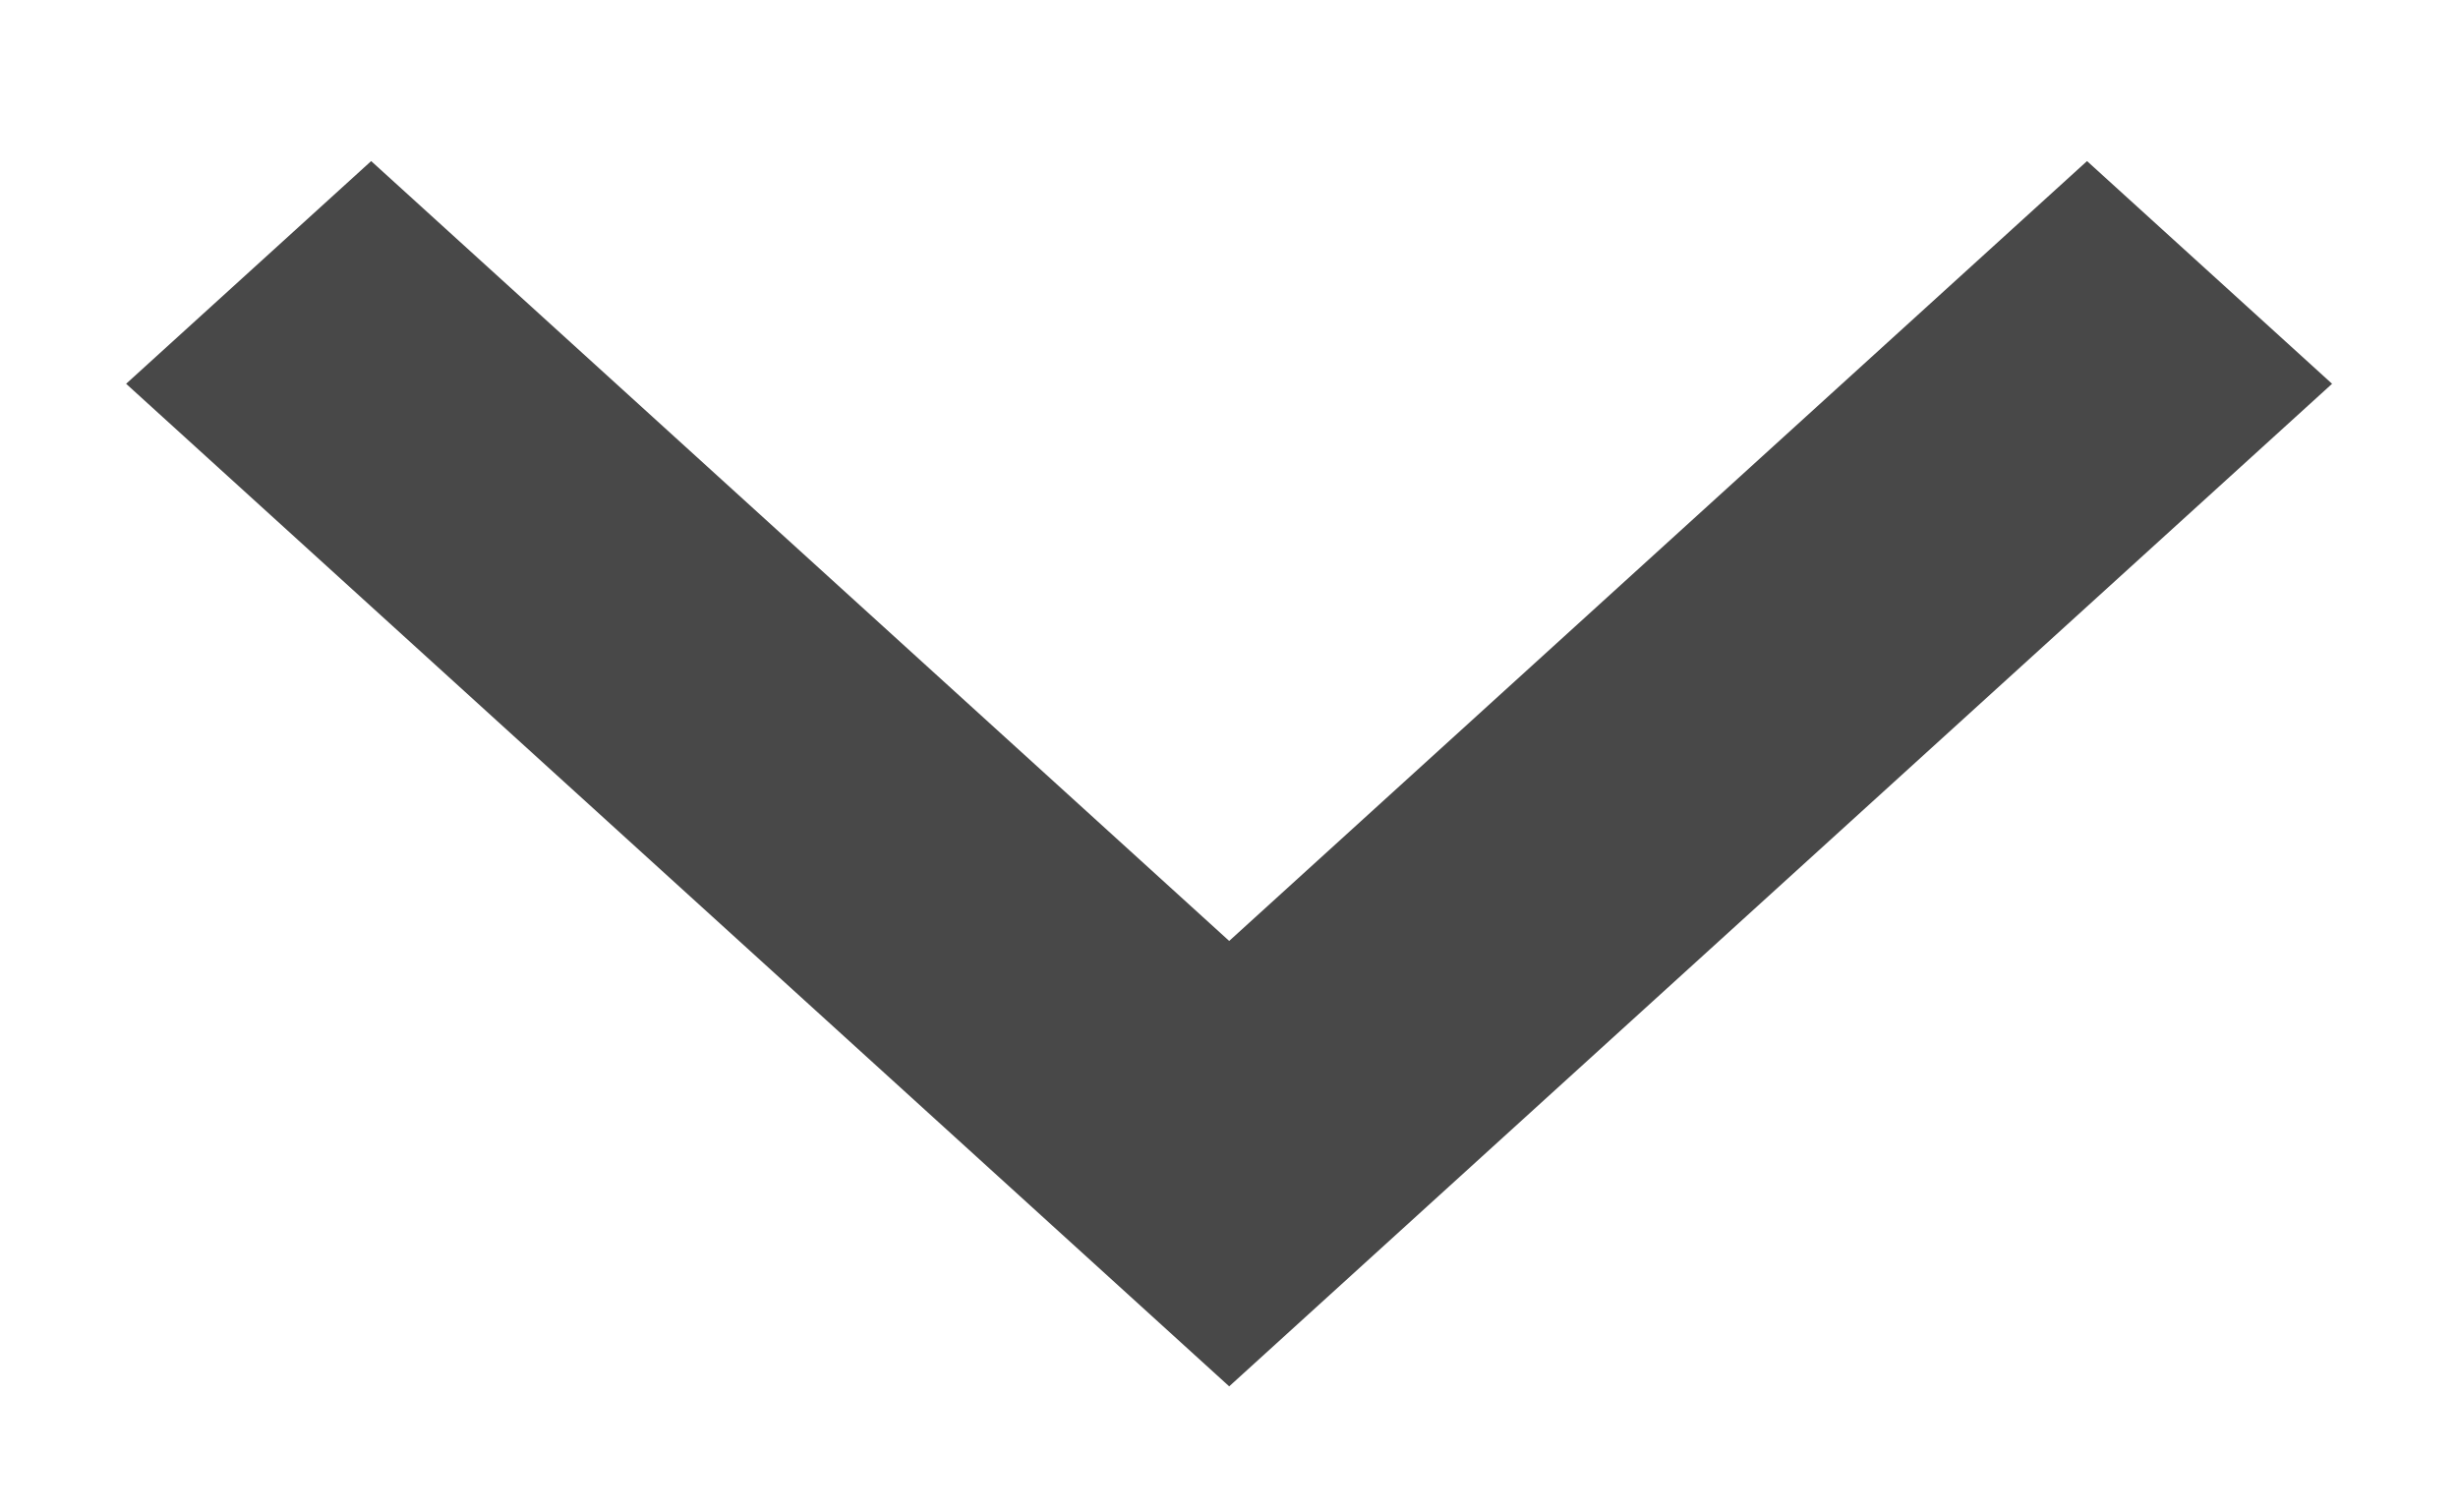 <svg width="13" height="8" viewBox="0 0 13 8" fill="none" xmlns="http://www.w3.org/2000/svg">
<path d="M6.501 4.977L11.038 0.852L12.334 2.03L6.501 7.333L0.667 2.03L1.963 0.852L6.501 4.977Z" fill="#484848"/>
</svg>
